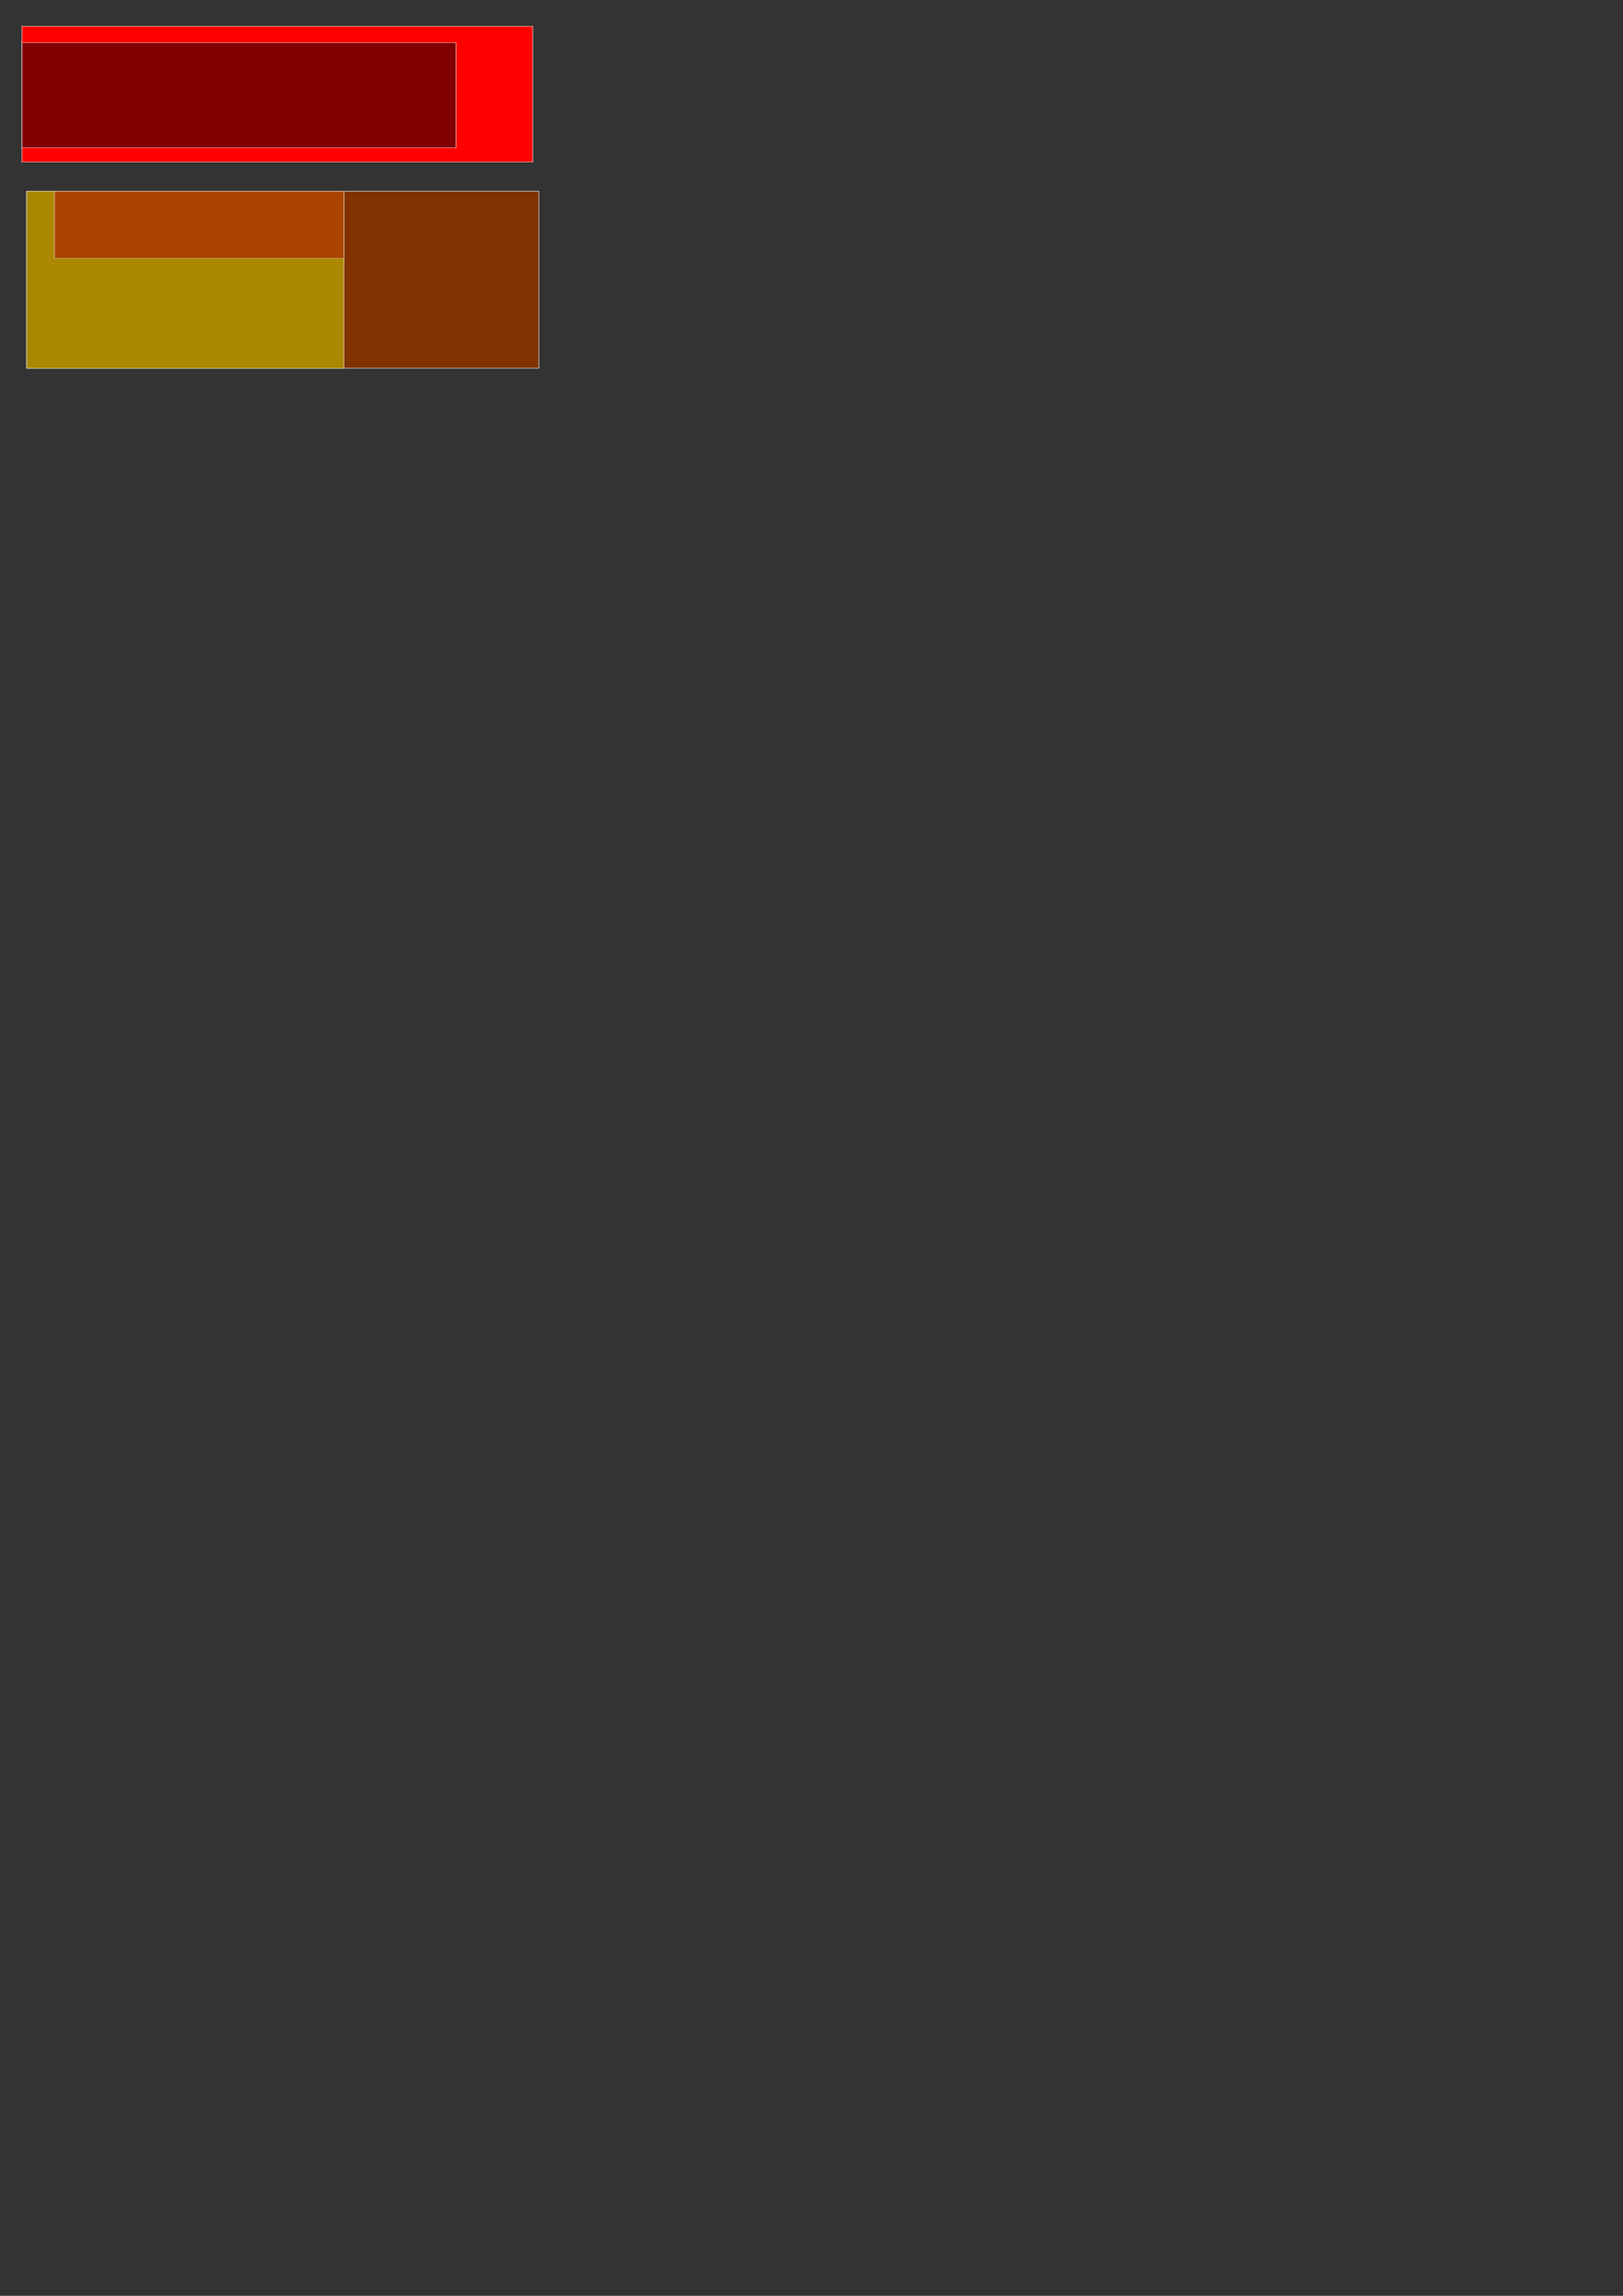 <?xml version="1.0" encoding="UTF-8" standalone="no"?>
<!-- Created with Inkscape (http://www.inkscape.org/) -->

<svg
   xmlns:dc="http://purl.org/dc/elements/1.1/"
   xmlns:cc="http://creativecommons.org/ns#"
   xmlns:rdf="http://www.w3.org/1999/02/22-rdf-syntax-ns#"
   xmlns:svg="http://www.w3.org/2000/svg"
   xmlns="http://www.w3.org/2000/svg"
   xmlns:sodipodi="http://sodipodi.sourceforge.net/DTD/sodipodi-0.dtd"
   xmlns:inkscape="http://www.inkscape.org/namespaces/inkscape"
   width="210mm"
   height="297mm"
   viewBox="0 0 744.094 1052.362"
   id="svg2"
   version="1.1"
   inkscape:version="0.91 r13725"
   sodipodi:docname="drawing_no_white_BG.svg">
  <rect x="0" y="0" width="744.094" height="1052.362" fill="#333333" stroke="none"/>
  <defs
     id="defs4" />
  <sodipodi:namedview
     id="base"
     pagecolor="#ffffff"
     bordercolor="#666666"
     borderopacity="1.0"
     inkscape:pageopacity="0.0"
     inkscape:pageshadow="2"
     inkscape:zoom="0.98994949"
     inkscape:cx="146.94172"
     inkscape:cy="884.60452"
     inkscape:document-units="px"
     inkscape:current-layer="layer1"
     showgrid="false"
     inkscape:window-width="1366"
     inkscape:window-height="690"
     inkscape:window-x="0"
     inkscape:window-y="0"
     inkscape:window-maximized="1" />
  <g
     inkscape:label="Layer 1"
     inkscape:groupmode="layer"
     id="layer1" />
  <g
     id="g4165"
     transform="matrix(0.844,0,0,0.685,-0.061,3.926)">
    <rect
       y="11.769"
       x="12.023"
       height="90.961"
       width="277.494"
       id="rect4136"
       style="fill:#ff0000;fill-opacity:1;stroke:#ffffff;stroke-width:0.259;stroke-linecap:round;stroke-linejoin:miter;stroke-miterlimit:4;stroke-dasharray:none;stroke-opacity:1" />
    <svg
       id="g4169"
       transform="translate(-1.482,0)"
       version="1.1"
       inkscape:version="0.91 r13725"
       width="100%"
       height="100%">
      <rect
         y="22.849"
         x="13.504"
         height="70.366"
         width="235.721"
         id="rect4138"
         style="fill:#800000;fill-opacity:1;stroke:#ffffff;stroke-width:0.259;stroke-linecap:round;stroke-linejoin:miter;stroke-miterlimit:4;stroke-dasharray:none;stroke-opacity:1" />
    </svg>
  </g>
  <g
     id="g11">
    <rect
       style="fill:#803300;fill-opacity:1;stroke:#ffffff;stroke-width:0.228;stroke-linecap:round;stroke-linejoin:miter;stroke-miterlimit:4;stroke-dasharray:none;stroke-opacity:1"
       id="rect4140"
       width="234.81"
       height="81.07"
       x="12.248"
       y="87.698" />
    <g
       id="g14"
       transform="matrix(1,0,0,0.679,-0.021,28.118)">
      <rect
         style="fill:#aa8800;fill-opacity:1;stroke:#ffffff;stroke-width:0.213;stroke-linecap:round;stroke-linejoin:miter;stroke-miterlimit:4;stroke-dasharray:none;stroke-opacity:1"
         id="rect4142"
         width="145.469"
         height="119.505"
         x="12.24"
         y="87.69" />
      <g
         id="g17"
         transform="translate(0,-7.1953237e-4)">
        <rect
           style="fill:#aa4400;fill-opacity:1;stroke:#ffffff;stroke-width:0.188;stroke-linecap:round;stroke-linejoin:miter;stroke-miterlimit:4;stroke-dasharray:none;stroke-opacity:1"
           id="rect4144"
           width="132.738"
           height="45.344"
           x="24.986"
           y="87.678" />
      </g>
    </g>
  </g>
</svg>
